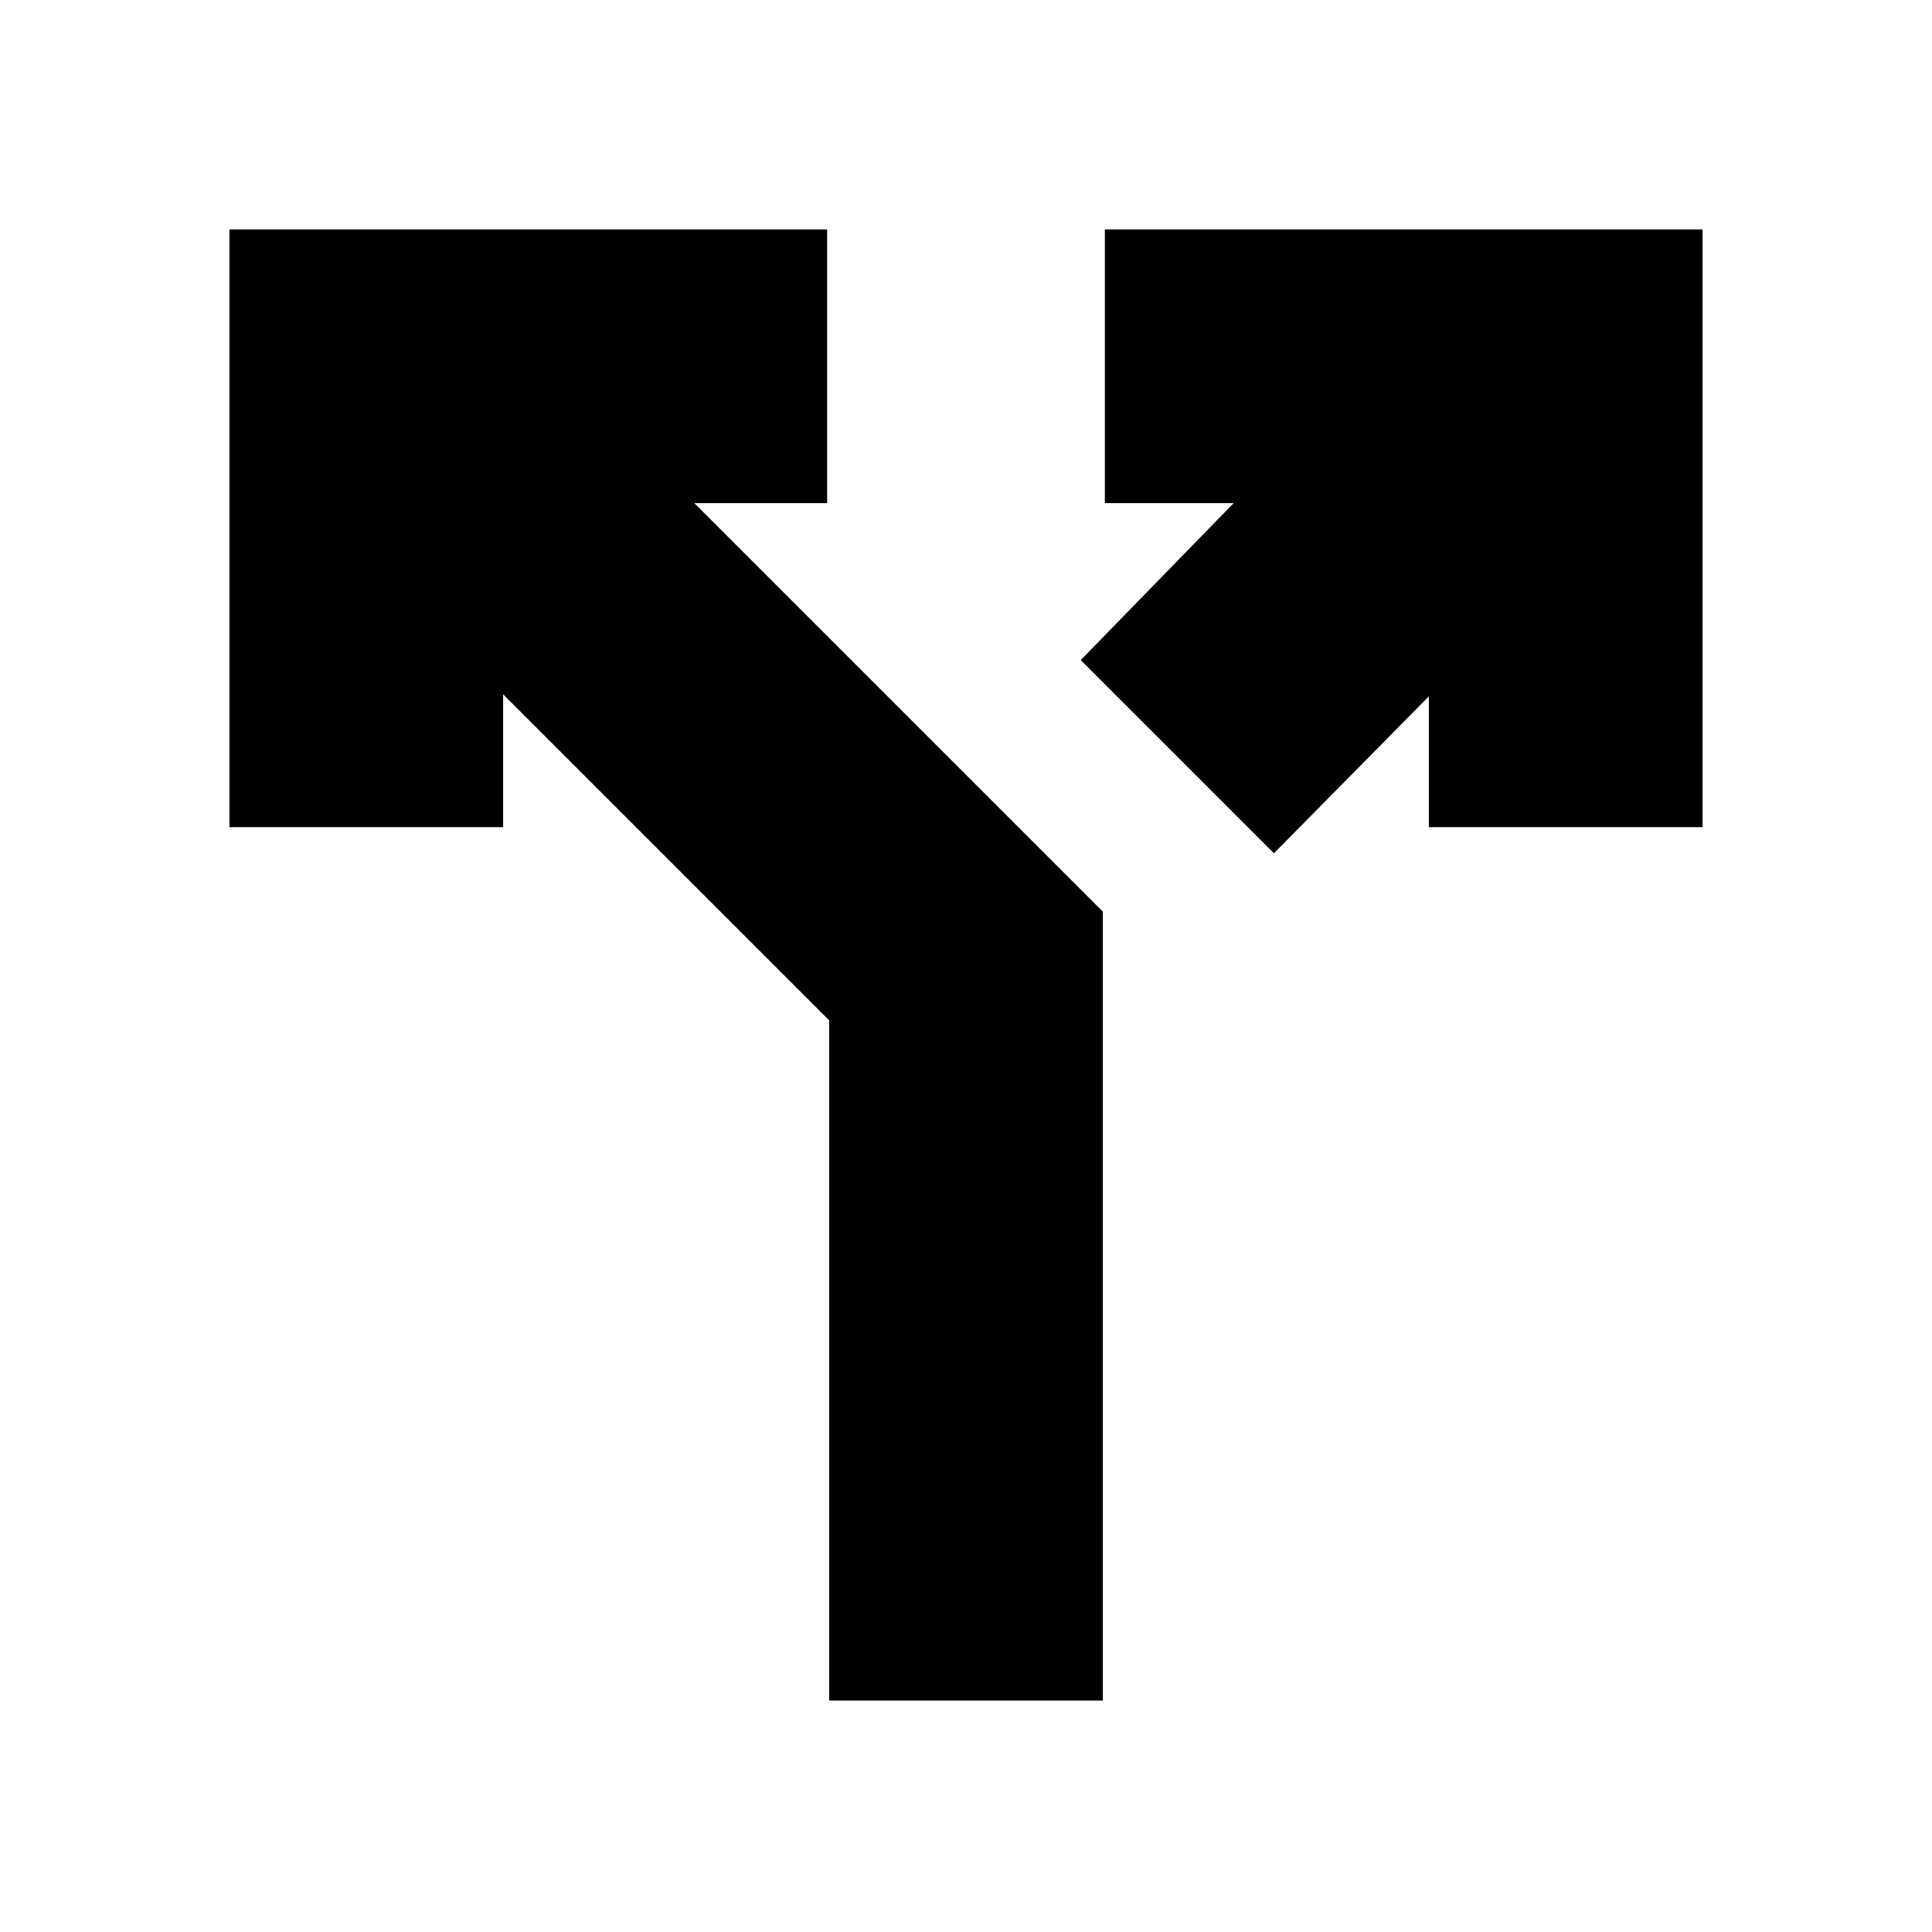 <svg xmlns="http://www.w3.org/2000/svg" height="24" viewBox="0 -960 960 960" width="24"><path d="M412-115v-338L250-615v66H114v-297h297v136h-66l203 203v392H412Zm221-421-96-96 76-78h-64v-136h297v297H710v-65l-77 78Z"/></svg>
